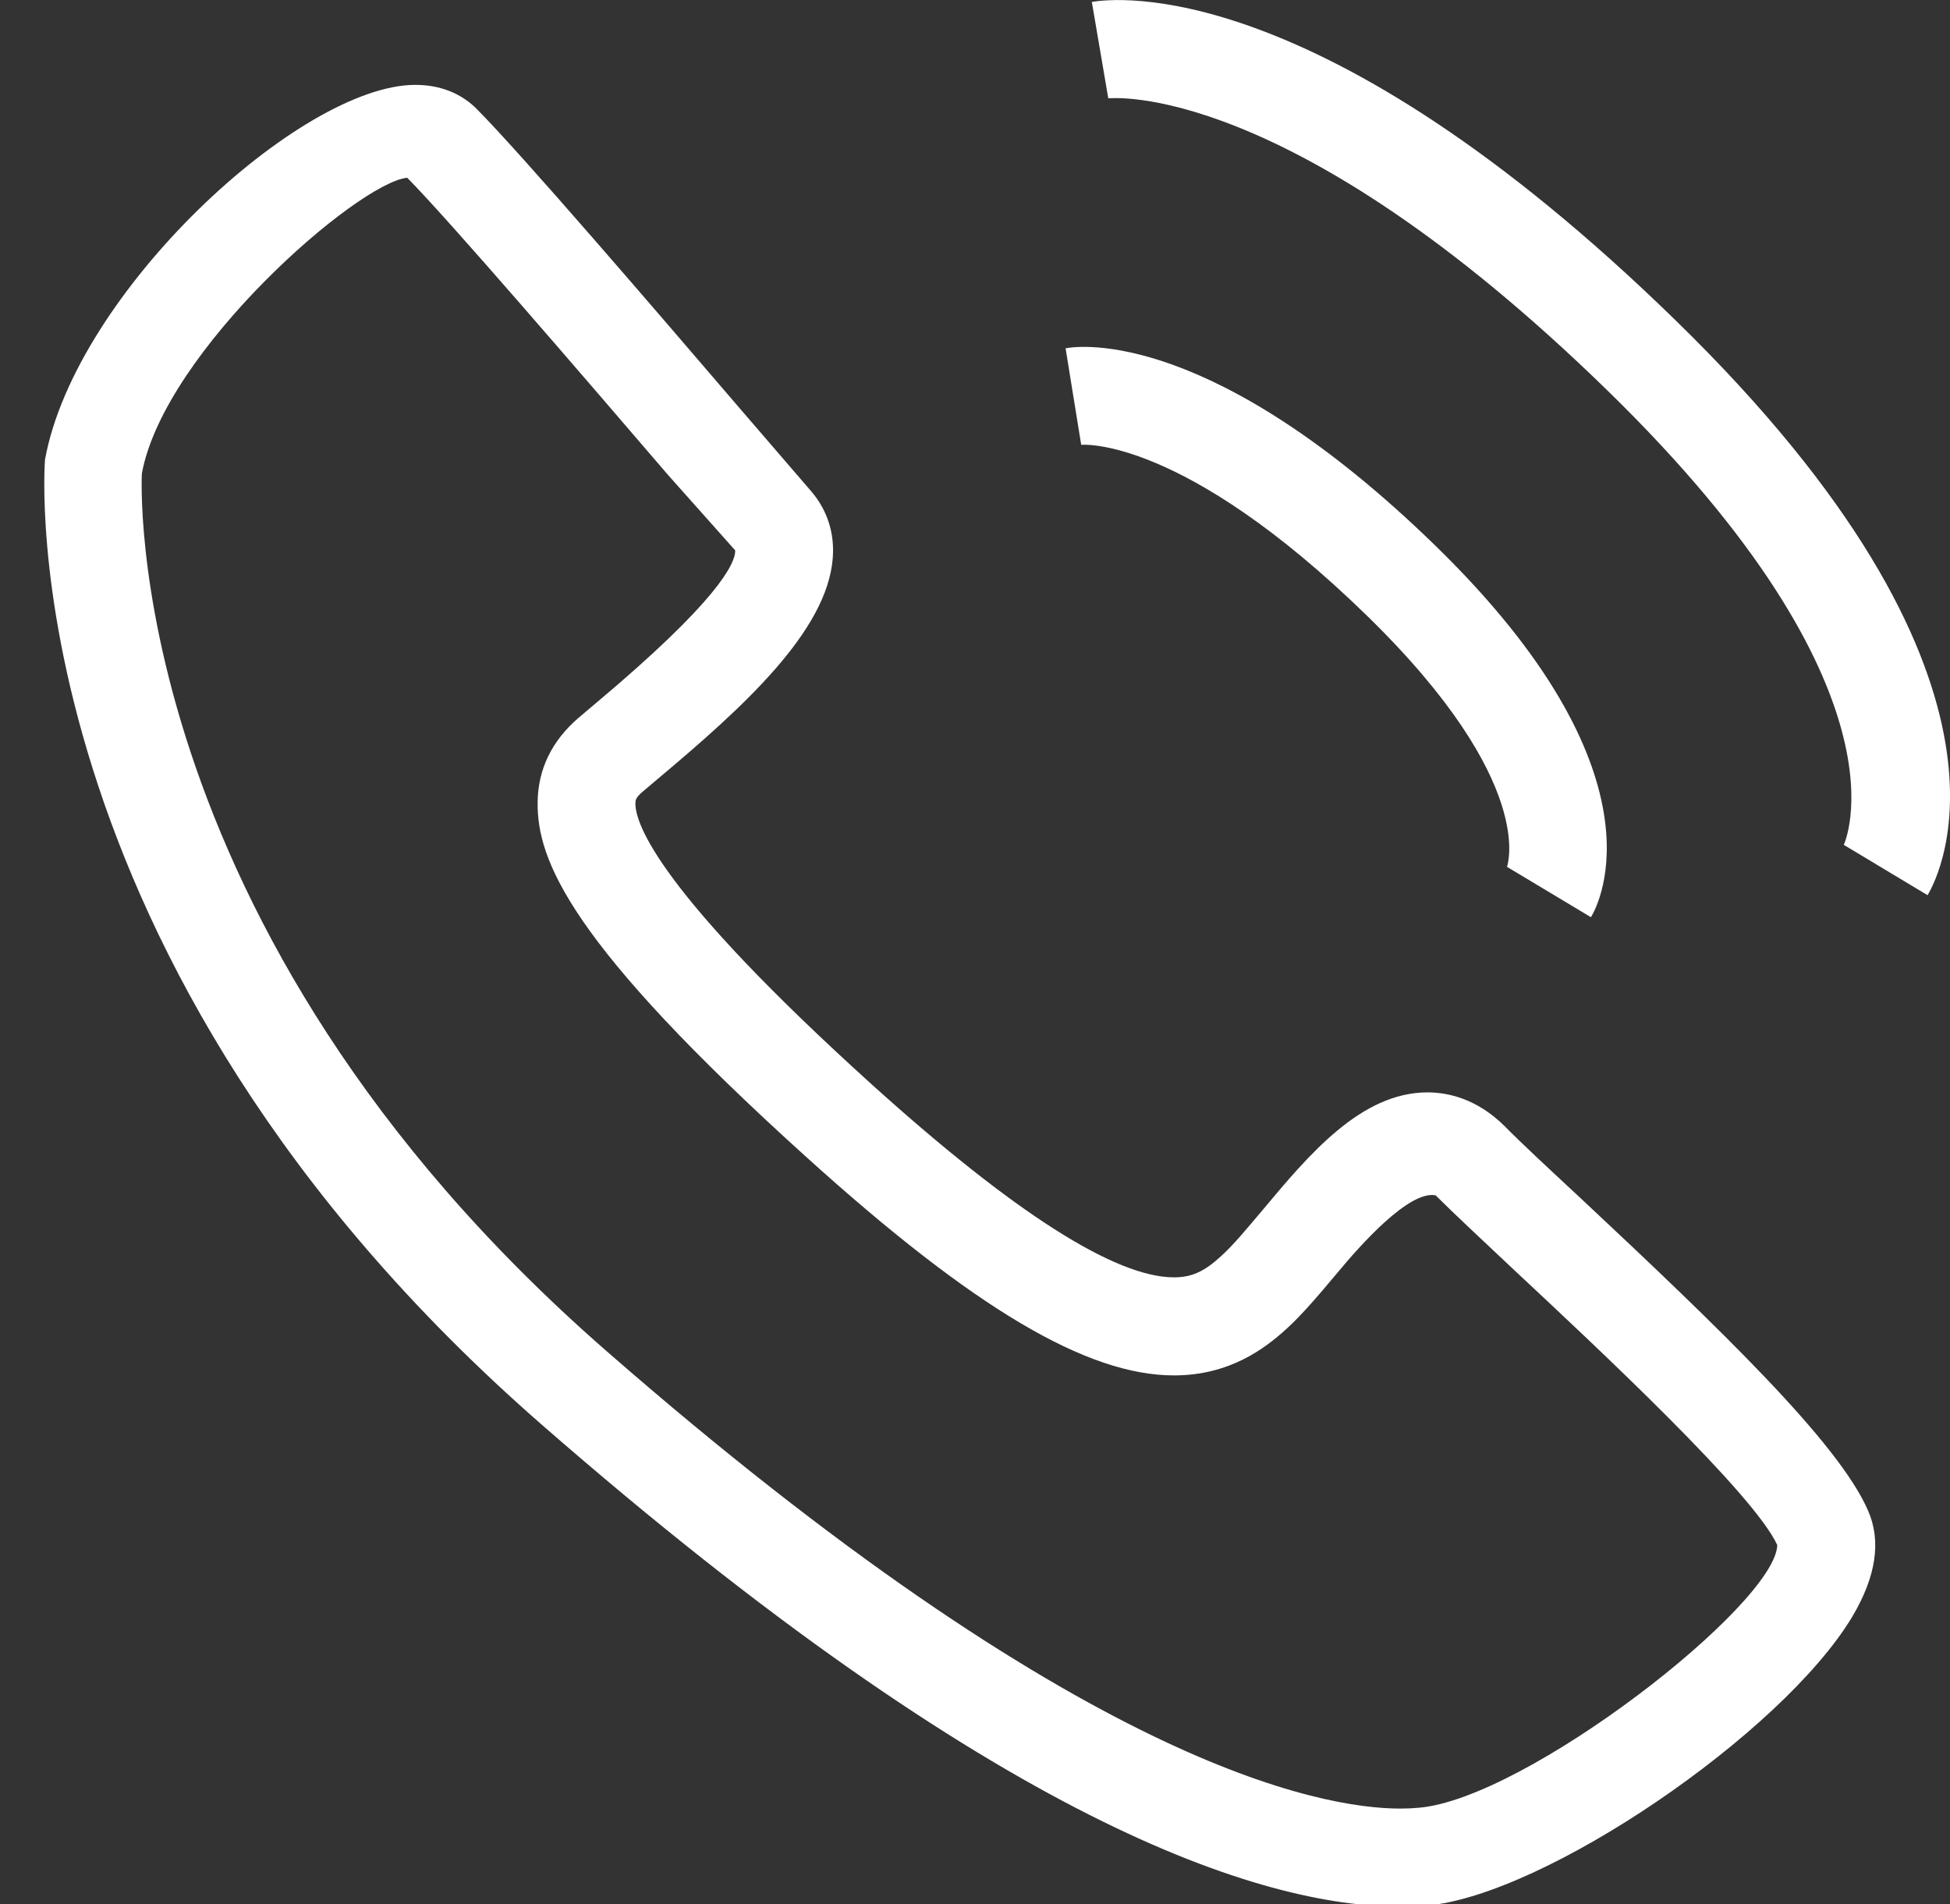 <?xml version="1.0" encoding="utf-8"?>
<!-- Generator: Adobe Illustrator 16.0.0, SVG Export Plug-In . SVG Version: 6.00 Build 0)  -->
<!DOCTYPE svg PUBLIC "-//W3C//DTD SVG 1.1//EN" "http://www.w3.org/Graphics/SVG/1.1/DTD/svg11.dtd">
<svg version="1.1" id="Capa_1" xmlns="http://www.w3.org/2000/svg" xmlns:xlink="http://www.w3.org/1999/xlink" x="0px" y="0px"
	 width="14.338px" height="14px" viewBox="0 0 14.338 14" enable-background="new 0 0 14.338 14" xml:space="preserve">
<rect x="0" y="0" width="14.338" height="14" fill="#333333" stroke="none"/>
<g>
	<path fill="#FFFFFF" d="M10.297,14.019c-1.028,0-2.959-0.615-6.315-3.545C0.055,7.045,0.327,3.415,0.331,3.379
		C0.555,2.148,2.21,0.624,3.054,0.624c0.226,0,0.369,0.095,0.449,0.175c0.326,0.327,1.306,1.468,1.953,2.223l0.505,0.586
		c0.12,0.138,0.177,0.309,0.162,0.497C6.081,4.641,5.466,5.199,4.84,5.724L4.723,5.823c-0.05,0.043-0.051,0.063-0.051,0.084
		C4.671,6.055,4.837,6.552,6.416,7.979c1.04,0.938,1.785,1.413,2.216,1.413c0.128,0,0.221-0.041,0.343-0.153
		c0.094-0.084,0.197-0.21,0.308-0.341c0.34-0.407,0.724-0.866,1.213-0.866c0.145,0,0.361,0.043,0.568,0.249
		c0.128,0.13,0.326,0.313,0.557,0.528c1.028,0.962,1.897,1.798,2.114,2.297c0.099,0.225,0.06,0.485-0.115,0.78
		c-0.516,0.862-2.27,2.054-3.13,2.125C10.429,14.017,10.365,14.019,10.297,14.019z M2.994,1.307
		C2.631,1.343,1.208,2.581,1.043,3.482c0,0.006-0.18,3.312,3.413,6.449c3.48,3.039,5.244,3.367,5.841,3.367
		c0.047,0,0.091-0.002,0.133-0.006c0.786-0.063,2.623-1.492,2.638-1.931c-0.168-0.373-1.32-1.449-1.938-2.026
		c-0.238-0.224-0.442-0.414-0.574-0.546C10.36,8.751,9.999,9.159,9.834,9.358C9.7,9.518,9.573,9.668,9.459,9.771
		c-0.16,0.146-0.42,0.342-0.827,0.342c-0.64,0-1.472-0.493-2.697-1.6c-1.75-1.58-1.987-2.19-1.982-2.615
		c0.003-0.243,0.105-0.452,0.302-0.621l0.123-0.104c0.897-0.752,1.029-1.028,1.028-1.126L4.91,3.49
		C4.308,2.789,3.3,1.615,2.994,1.307z"/>
</g>
<g>
	<path fill="#FFFFFF" d="M11.698,6.744l-0.617-0.37l0,0c-0.003,0,0.237-0.611-1.028-1.845C8.698,3.208,7.959,3.269,7.95,3.271
		l-0.115-0.71c0.108-0.021,1.084-0.141,2.721,1.453C12.261,5.676,11.761,6.64,11.698,6.744z"/>
</g>
<g>
	<path fill="#FFFFFF" d="M14.173,6.582l-0.616-0.37c0-0.002,0.54-1.121-1.739-3.342C9.467,0.577,8.163,0.723,8.149,0.723
		L8.028,0.014c0.167-0.027,1.67-0.216,4.292,2.341C15.013,4.979,14.267,6.426,14.173,6.582z"/>
</g>
</svg>
